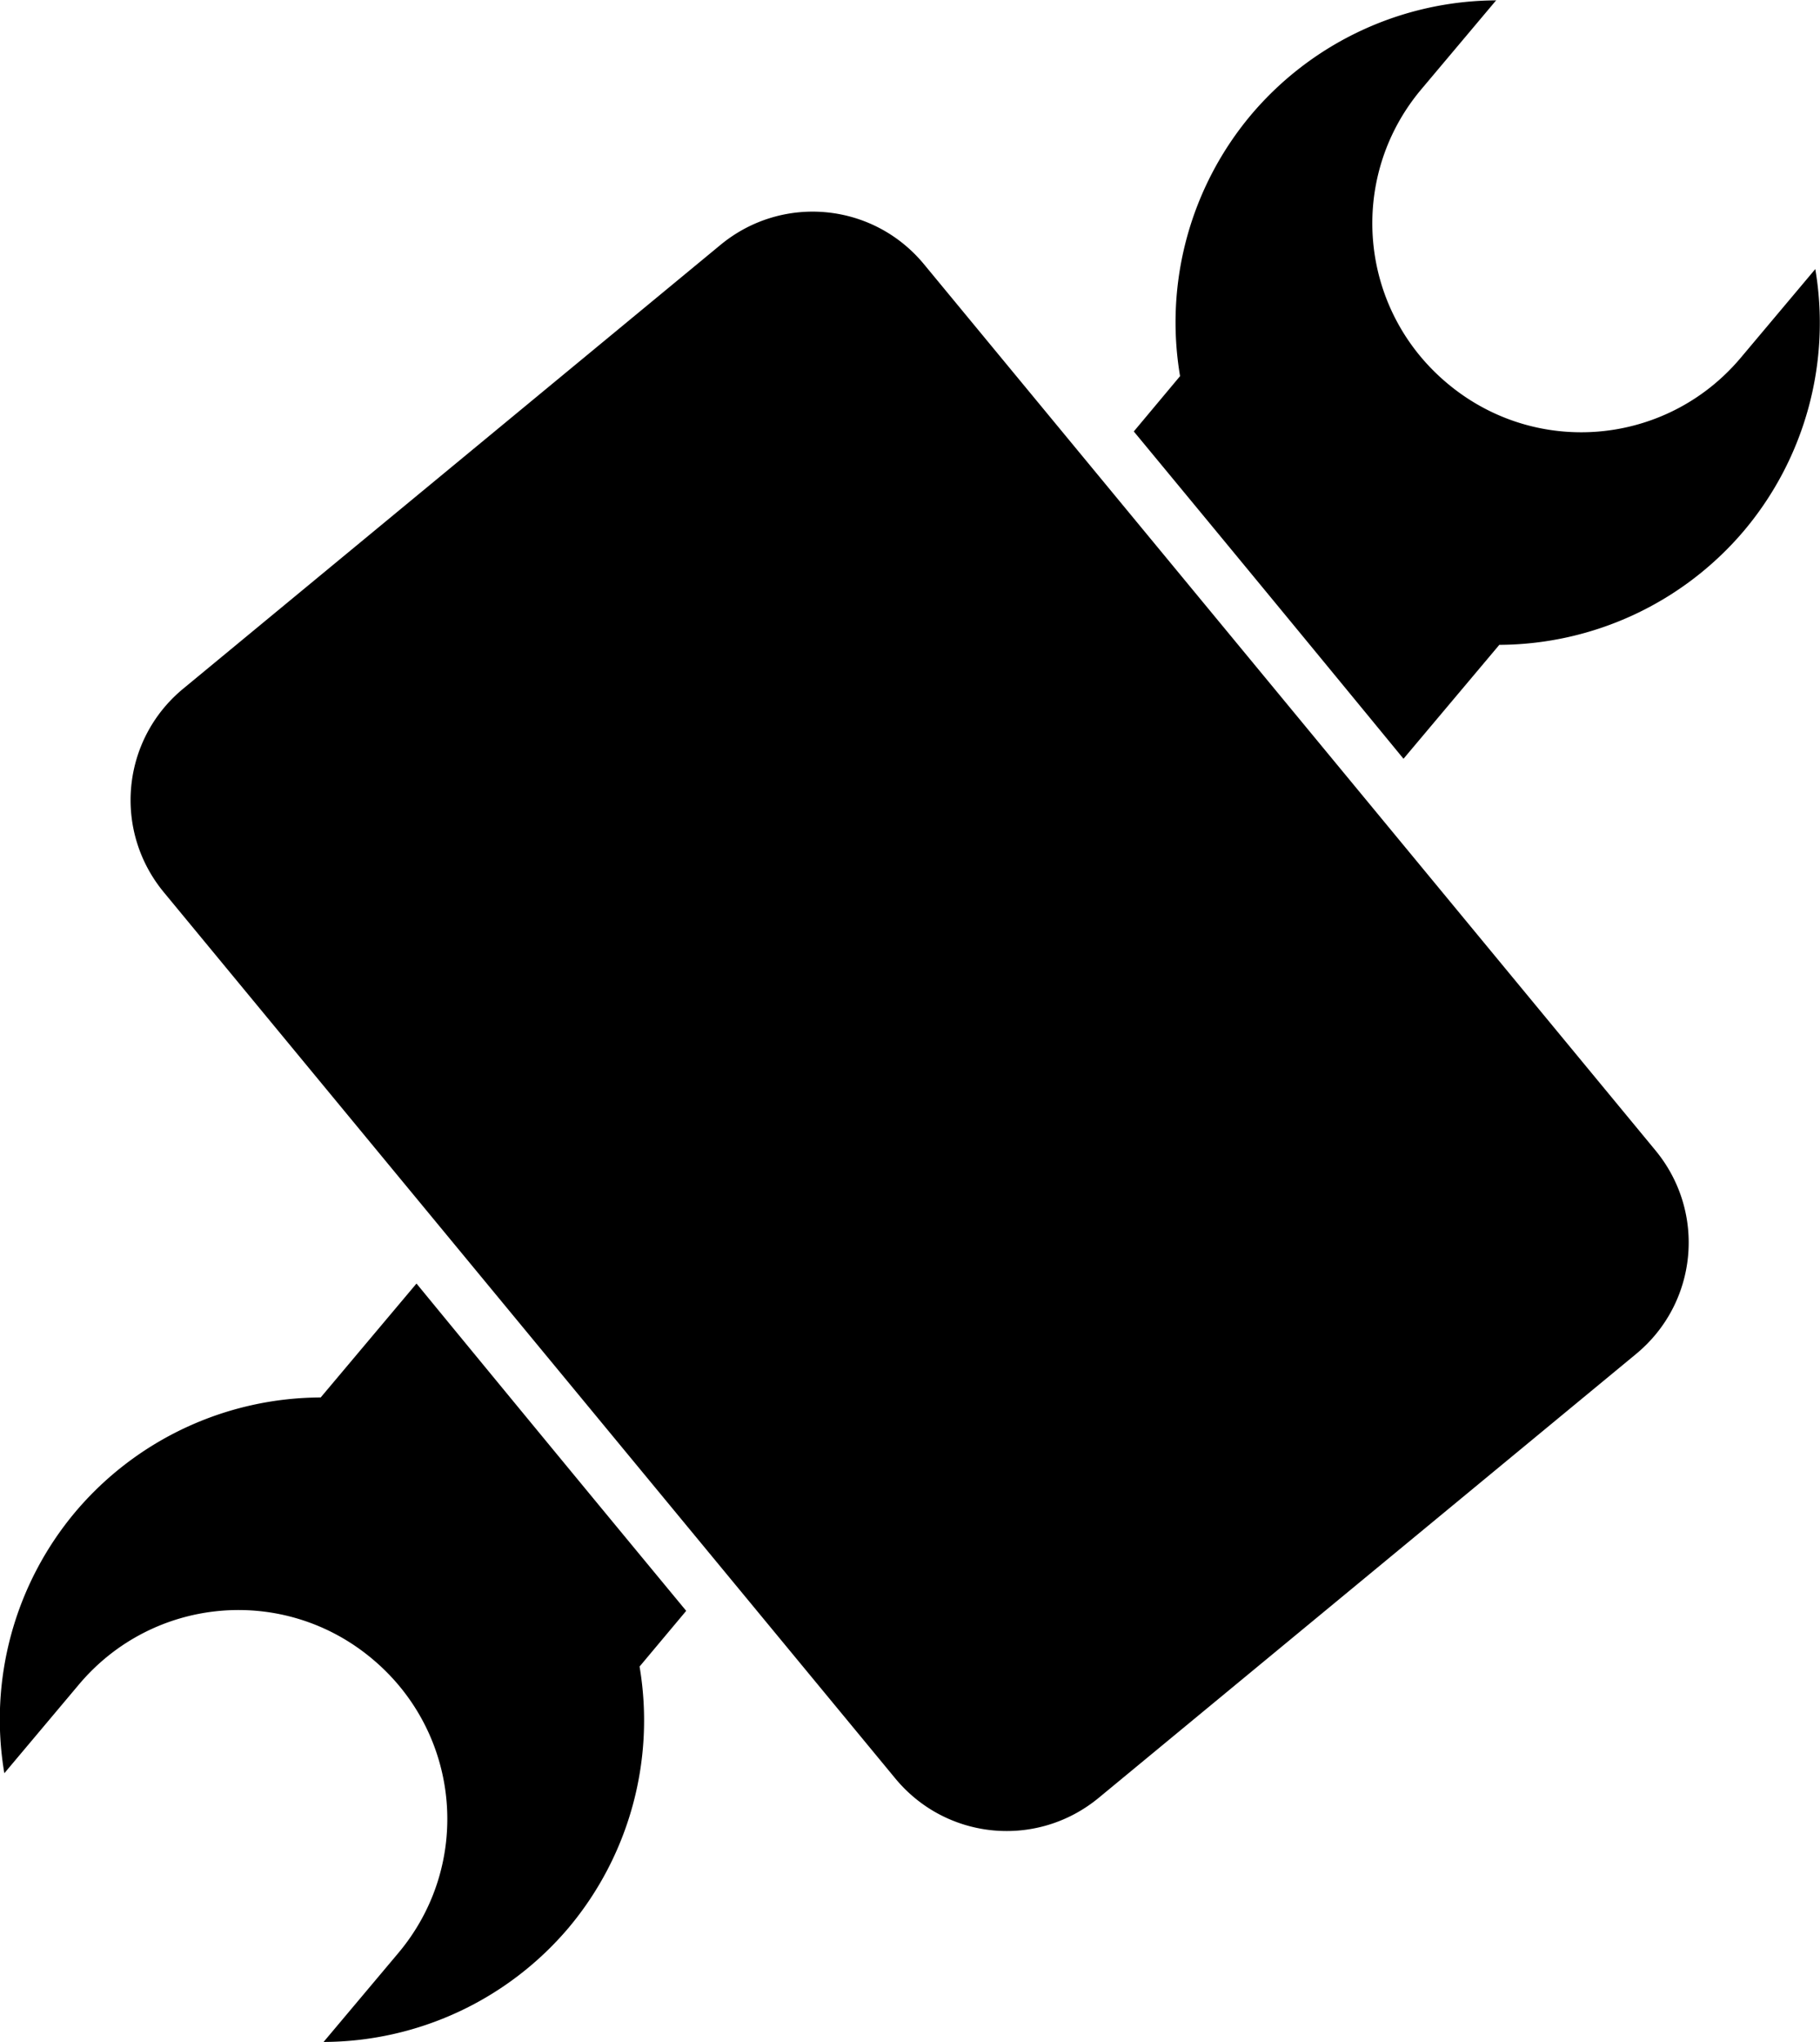 <?xml version="1.0" encoding="UTF-8" standalone="no"?>
<!-- Created with Inkscape (http://www.inkscape.org/) -->

<svg
   width="5.034mm"
   height="5.646mm"
   viewBox="0 0 5.034 5.646"
   version="1.1"
   id="svg248500"
   xml:space="preserve"
   inkscape:version="1.2.1 (9c6d41e410, 2022-07-14)"
   sodipodi:docname="logo.svg"
   xmlns:inkscape="http://www.inkscape.org/namespaces/inkscape"
   xmlns:sodipodi="http://sodipodi.sourceforge.net/DTD/sodipodi-0.dtd"
   xmlns="http://www.w3.org/2000/svg"
   xmlns:svg="http://www.w3.org/2000/svg"><sodipodi:namedview
     id="namedview248502"
     pagecolor="#ffffff"
     bordercolor="#666666"
     borderopacity="1.0"
     inkscape:showpageshadow="2"
     inkscape:pageopacity="0.0"
     inkscape:pagecheckerboard="0"
     inkscape:deskcolor="#d1d1d1"
     inkscape:document-units="mm"
     showgrid="false"
     inkscape:zoom="1.8761364"
     inkscape:cx="416.81405"
     inkscape:cy="400.29073"
     inkscape:window-width="3840"
     inkscape:window-height="2050"
     inkscape:window-x="-12"
     inkscape:window-y="-12"
     inkscape:window-maximized="1"
     inkscape:current-layer="layer1" /><defs
     id="defs248497" /><g
     inkscape:label="Layer 1"
     inkscape:groupmode="layer"
     id="layer1"
     transform="translate(82.966,129.424)"><path
       id="rect1159"
       style="fill:#000000;fill-opacity:1;fill-rule:evenodd;stroke-width:0.1;stroke-linecap:round"
       d="m -78.827,-129.424 -0.207,0.246 c -0.206,0.244 -0.175,0.607 0.07,0.813 0.244,0.206 0.607,0.175 0.813,-0.07 l 0.206,-0.245 a 0.892,0.892 0 0 1 -0.196,0.722 0.892,0.892 0 0 1 -0.678,0.317 l -0.265,0.315 c -0.248,-0.302 -0.497,-0.604 -0.746,-0.905 l 0.128,-0.153 a 0.892,0.892 0 0 1 0.196,-0.722 0.892,0.892 0 0 1 0.679,-0.317 z m -2.987,3.549 c 0.248,0.302 0.497,0.604 0.746,0.905 l -0.129,0.154 a 0.892,0.892 0 0 1 -0.196,0.722 0.892,0.892 0 0 1 -0.678,0.316 l 0.206,-0.245 c 0.206,-0.244 0.175,-0.607 -0.07,-0.813 -0.244,-0.206 -0.607,-0.175 -0.813,0.07 l -0.206,0.245 a 0.892,0.892 0 0 1 0.196,-0.722 0.892,0.892 0 0 1 0.679,-0.317 z m 0.841,-2.872 -1.486,1.227 c -0.171,0.141 -0.195,0.392 -0.054,0.563 l 2.023,2.45 c 0.141,0.171 0.392,0.195 0.563,0.054 l 1.486,-1.227 c 0.171,-0.141 0.195,-0.392 0.054,-0.563 l -2.023,-2.45 c -0.141,-0.171 -0.392,-0.195 -0.563,-0.054 z" /></g></svg>
